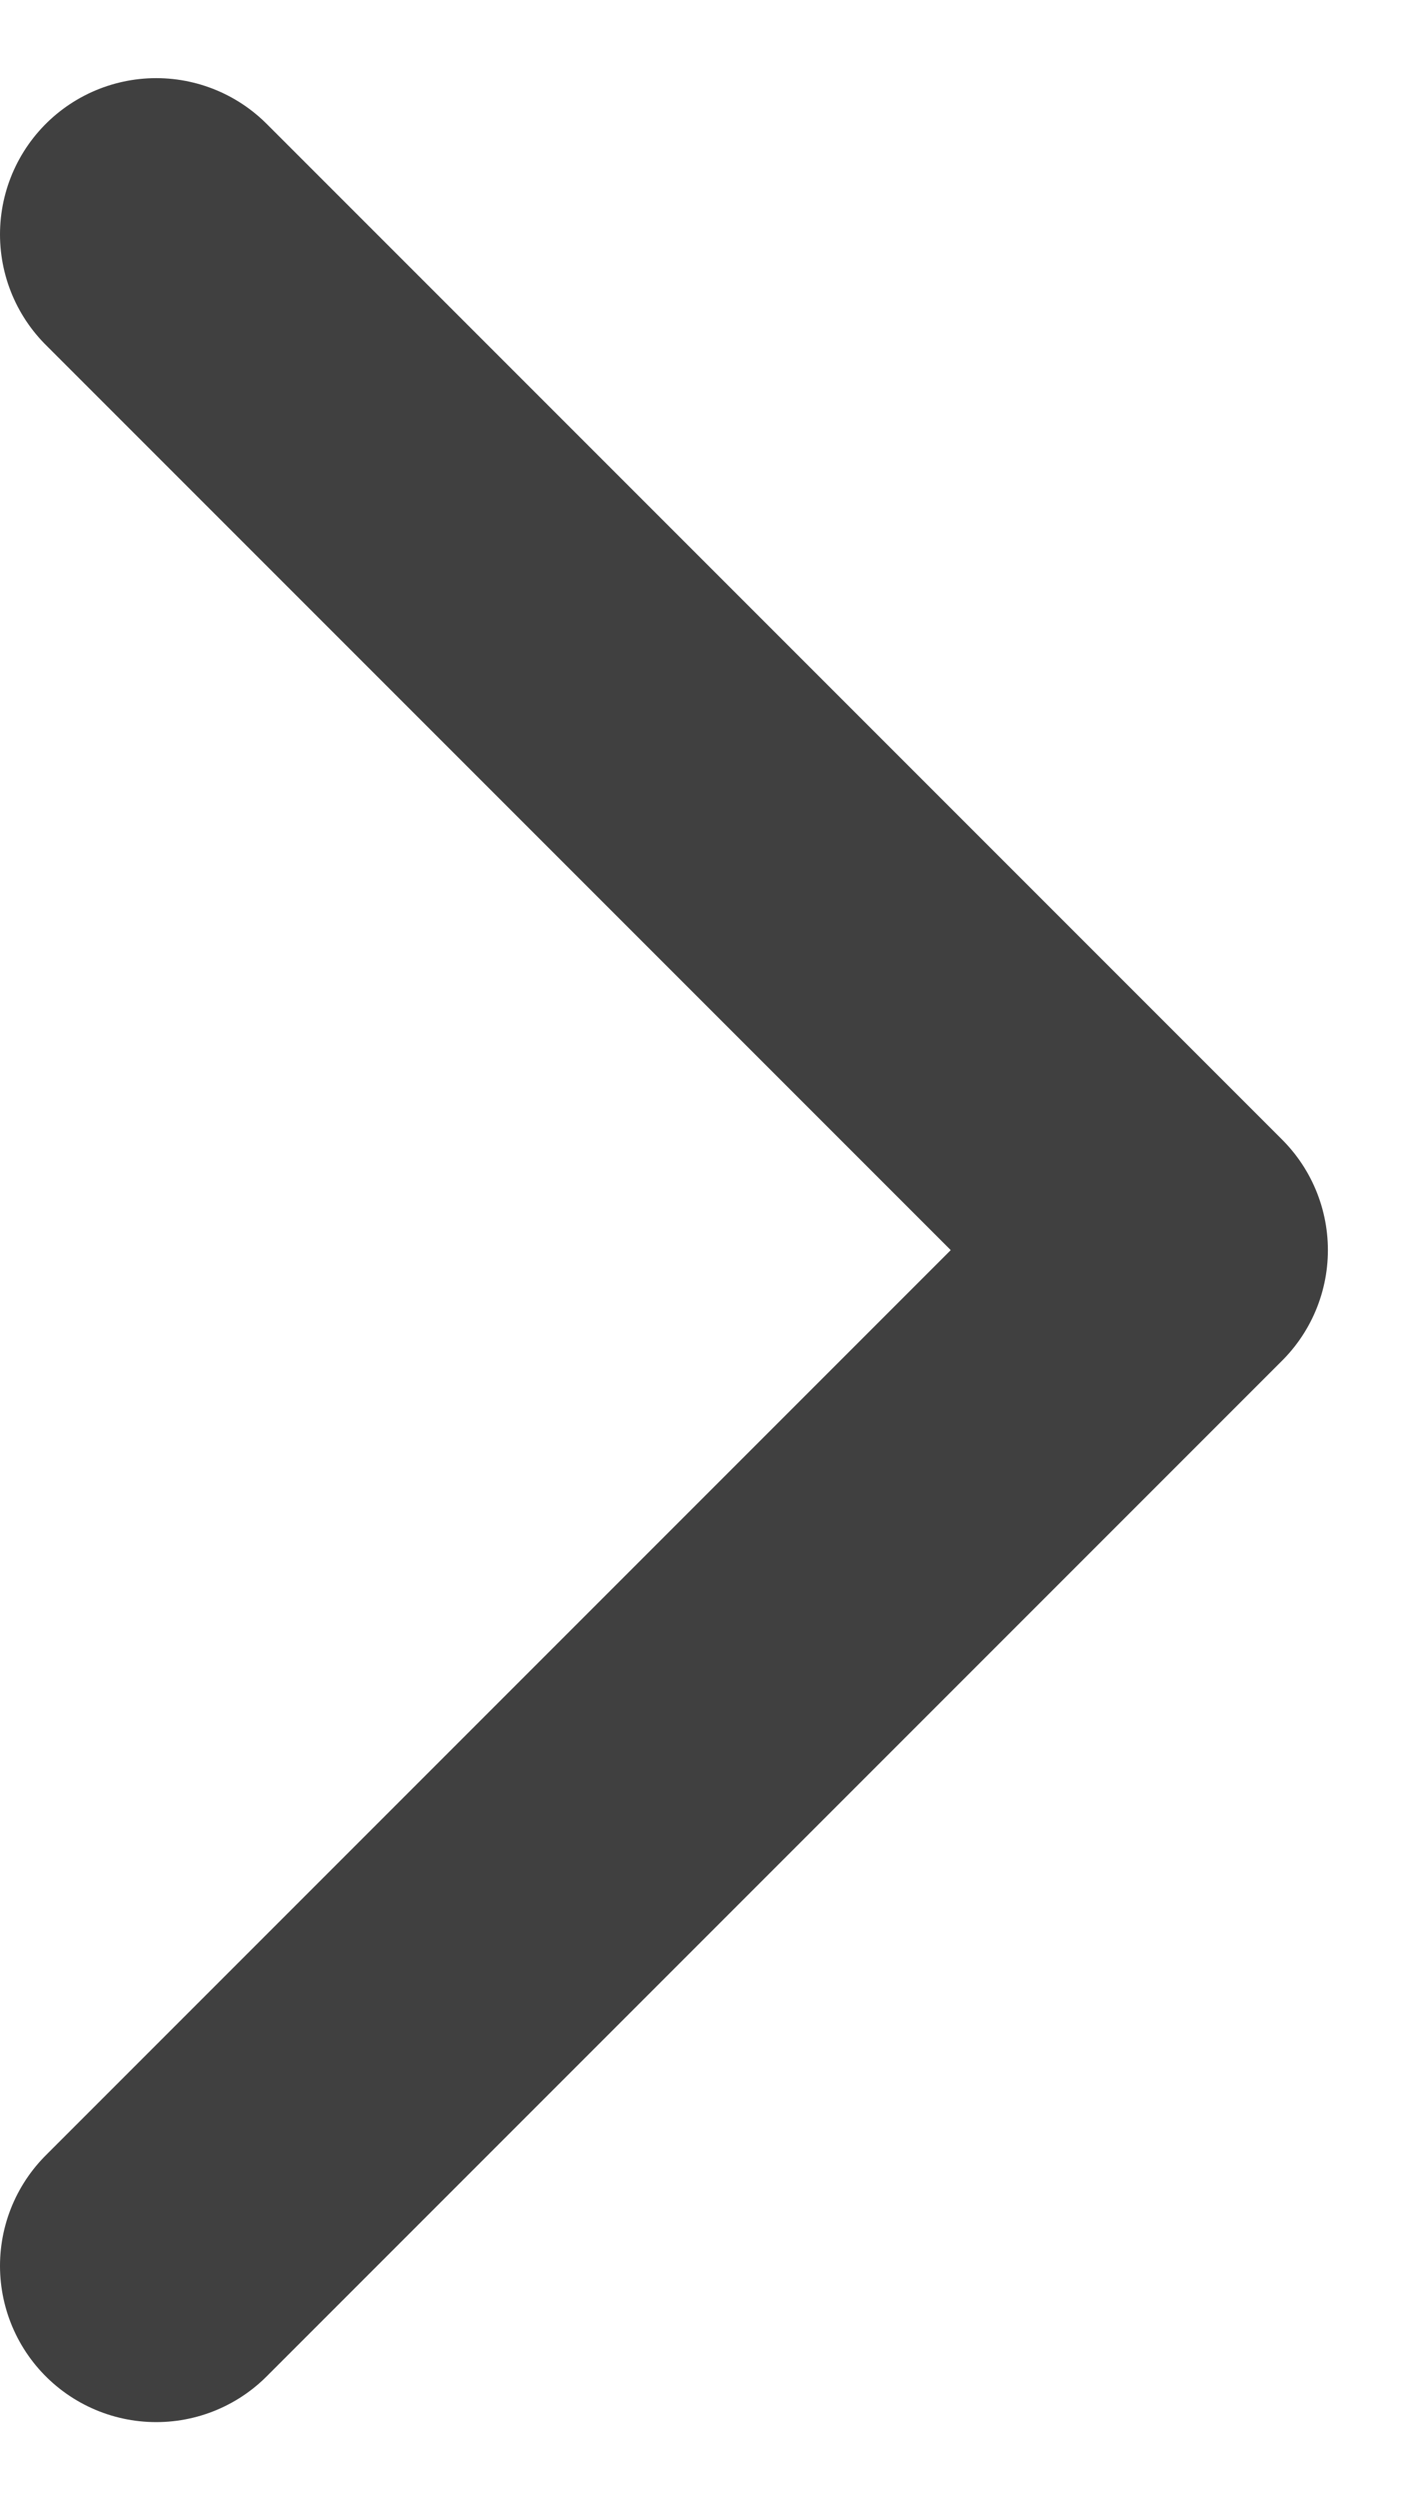 <svg width="9" height="16" viewBox="0 0 9 16" fill="none" xmlns="http://www.w3.org/2000/svg">
<path d="M1 1.5L7.5 8L1 14.5" stroke="#404040" stroke-width="2" stroke-linecap="round" stroke-linejoin="round"/>
</svg>
